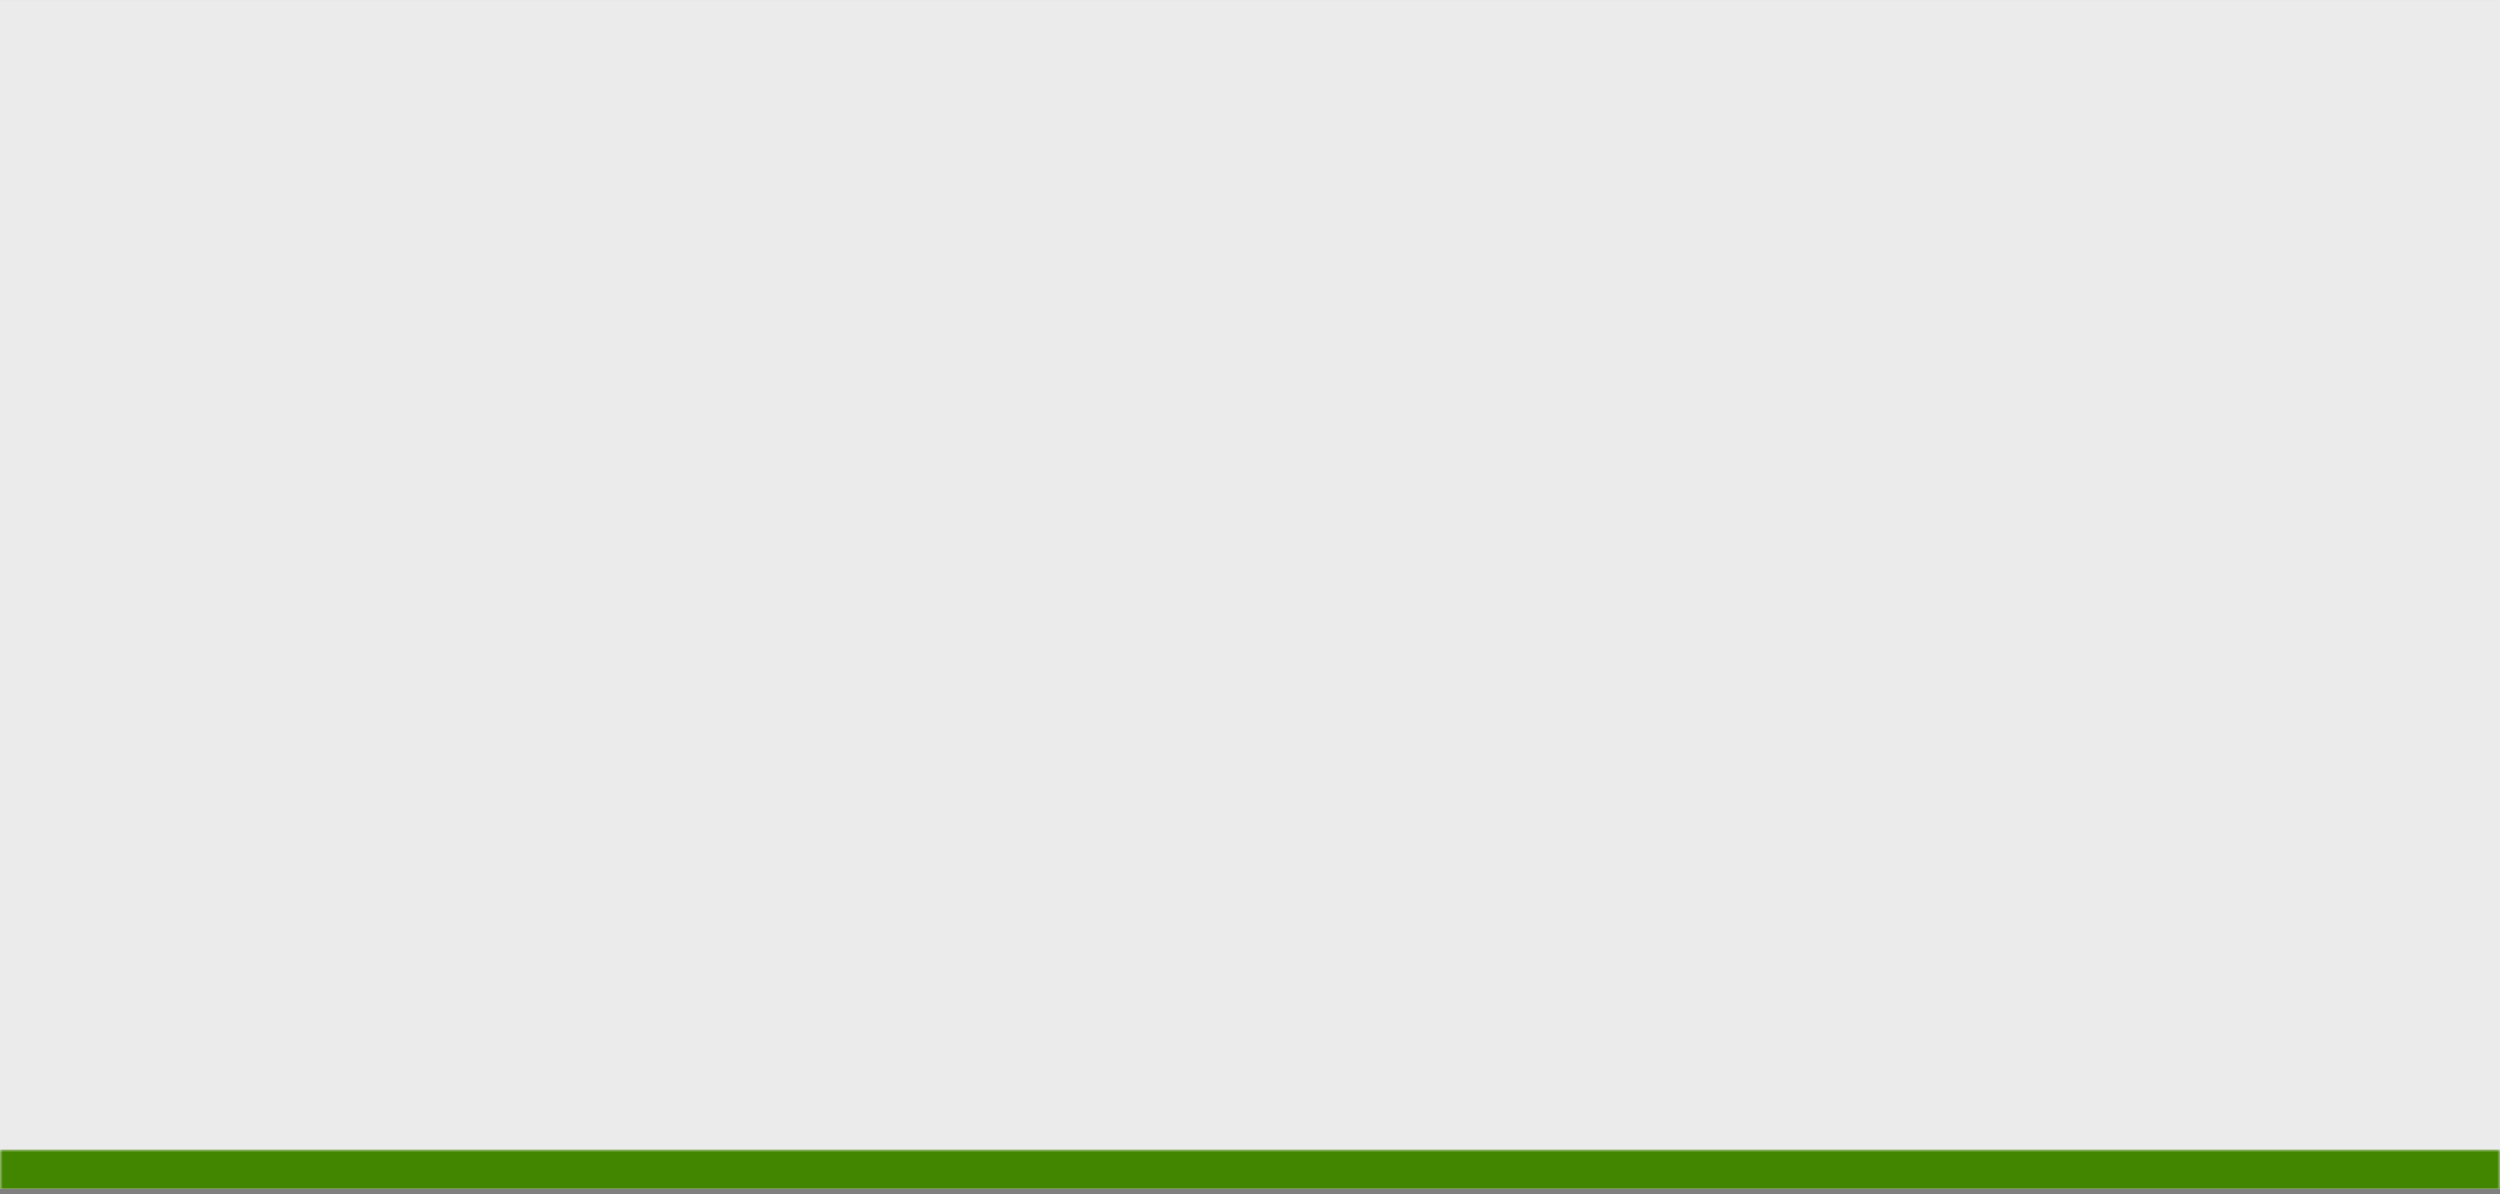 <?xml version="1.0" encoding="UTF-8"?>
<svg width="448px" height="214px" viewBox="0 0 448 214" version="1.1" xmlns="http://www.w3.org/2000/svg" xmlns:xlink="http://www.w3.org/1999/xlink">
    <rect x="0" y="0" width="448" height="214" fill="#808080" stroke="none"/>
    <!-- Generator: Sketch 61.2 (89653) - https://sketch.com -->
    <title>color-rule-1-do</title>
    <desc>Created with Sketch.</desc>
    <defs>
        <rect id="path-1" x="0" y="0" width="448" height="213"></rect>
    </defs>
    <g id="-----→-→-2.3.3.-Digital-Design-👩🏼‍💻" stroke="none" stroke-width="1" fill="none" fill-rule="evenodd">
        <g id="2.3.3.2-Colors" transform="translate(-176, -1984)">
            <g id="color-rule-1-do" transform="translate(176, 1984.004)">
                <mask id="mask-2" fill="white">
                    <use xlink:href="#path-1"></use>
                </mask>
                <use id="Mask" fill="#EBEBEB" xlink:href="#path-1"></use>
                <rect id="Rectangle" fill="#428600" mask="url(#mask-2)" x="0" y="206" width="448" height="7"></rect>
                <g id="tb-app" mask="url(#mask-2)" fill="#333333" fill-rule="nonzero">
                    <g transform="translate(78, 47)" id="Path">
                        <path d="M24.24,106.63 L24.72,106.15 C30.78,106.15 35.56,105.35 37,104.08 C38.75,102.48 39.23,101.08 39.23,64.08 C39.23,52.6 38.59,35.08 38.23,9.38 C31.73,9.2 27,9.2 21.85,9.2 C13.56,9.2 10.53,9.52 9.41,10.95 C8.29,12.23 8.13,13.5 7,25.62 L6.36,26.26 L1.44,26.26 L1,25.78 C1,14.14 1,6.64 0,0.78 L0.48,0.3 C15.48,0.78 33.81,1.1 48,1.1 C62.19,1.1 80.53,0.78 95.52,0.3 L96,0.78 C95,6.68 95,14.18 95,25.78 L94.52,26.26 L89.58,26.26 L88.94,25.62 C87.82,13.5 87.66,12.22 86.55,10.95 C85.43,9.52 82.4,9.2 74.11,9.2 C69.01,9.2 64.22,9.2 57.68,9.36 C57.36,35.03 56.68,52.58 56.68,64.06 C56.68,101.06 57.16,102.49 58.91,104.06 C60.34,105.34 65.13,106.13 71.19,106.13 L71.67,106.61 L71.67,111.23 L71.19,111.71 C63.19,111.39 55.56,110.91 47.91,110.91 C40.26,110.91 32.6,111.39 24.63,111.71 L24.15,111.23 L24.24,106.63 Z"></path>
                    </g>
                </g>
                <g id="tb-app-copy" mask="url(#mask-2)" fill="#FFFFFF" fill-rule="nonzero">
                    <g transform="translate(226, 74)" id="Path">
                        <path d="M16.16,71.087 L16.48,70.767 C20.52,70.767 23.707,70.233 24.667,69.387 C25.833,68.32 26.153,67.387 26.153,42.72 C26.153,35.067 25.727,23.387 25.487,6.253 C21.153,6.133 18,6.133 14.567,6.133 C9.04,6.133 7.02,6.347 6.273,7.3 C5.527,8.153 5.42,9 4.667,17.08 L4.24,17.507 L0.96,17.507 L0.667,17.187 C0.667,9.427 0.667,4.427 0,0.52 L0.32,0.2 C10.32,0.52 22.54,0.733 32,0.733 C41.46,0.733 53.687,0.52 63.68,0.2 L64,0.52 C63.333,4.453 63.333,9.453 63.333,17.187 L63.013,17.507 L59.72,17.507 L59.293,17.08 C58.547,9 58.44,8.147 57.7,7.3 C56.953,6.347 54.933,6.133 49.407,6.133 C46.007,6.133 42.813,6.133 38.453,6.24 C38.24,23.353 37.787,35.053 37.787,42.707 C37.787,67.373 38.107,68.327 39.273,69.373 C40.227,70.227 43.42,70.753 47.46,70.753 L47.78,71.073 L47.78,74.153 L47.46,74.473 C42.127,74.26 37.04,73.94 31.94,73.94 C26.84,73.94 21.733,74.26 16.42,74.473 L16.1,74.153 L16.16,71.087 Z"></path>
                    </g>
                </g>
                <g id="tb-app-copy-2" mask="url(#mask-2)" fill="#E60000" fill-rule="nonzero">
                    <g transform="translate(306, 73.996)" id="Path">
                        <path d="M16.16,71.087 L16.48,70.767 C20.52,70.767 23.707,70.233 24.667,69.387 C25.833,68.32 26.153,67.387 26.153,42.72 C26.153,35.067 25.727,23.387 25.487,6.253 C21.153,6.133 18,6.133 14.567,6.133 C9.04,6.133 7.02,6.347 6.273,7.3 C5.527,8.153 5.42,9 4.667,17.08 L4.24,17.507 L0.96,17.507 L0.667,17.187 C0.667,9.427 0.667,4.427 0,0.52 L0.32,0.2 C10.32,0.52 22.54,0.733 32,0.733 C41.46,0.733 53.687,0.52 63.68,0.2 L64,0.52 C63.333,4.453 63.333,9.453 63.333,17.187 L63.013,17.507 L59.72,17.507 L59.293,17.08 C58.547,9 58.44,8.147 57.7,7.3 C56.953,6.347 54.933,6.133 49.407,6.133 C46.007,6.133 42.813,6.133 38.453,6.24 C38.24,23.353 37.787,35.053 37.787,42.707 C37.787,67.373 38.107,68.327 39.273,69.373 C40.227,70.227 43.42,70.753 47.46,70.753 L47.78,71.073 L47.78,74.153 L47.46,74.473 C42.127,74.26 37.04,73.94 31.94,73.94 C26.84,73.94 21.733,74.26 16.42,74.473 L16.1,74.153 L16.16,71.087 Z"></path>
                    </g>
                </g>
            </g>
        </g>
    </g>
</svg>